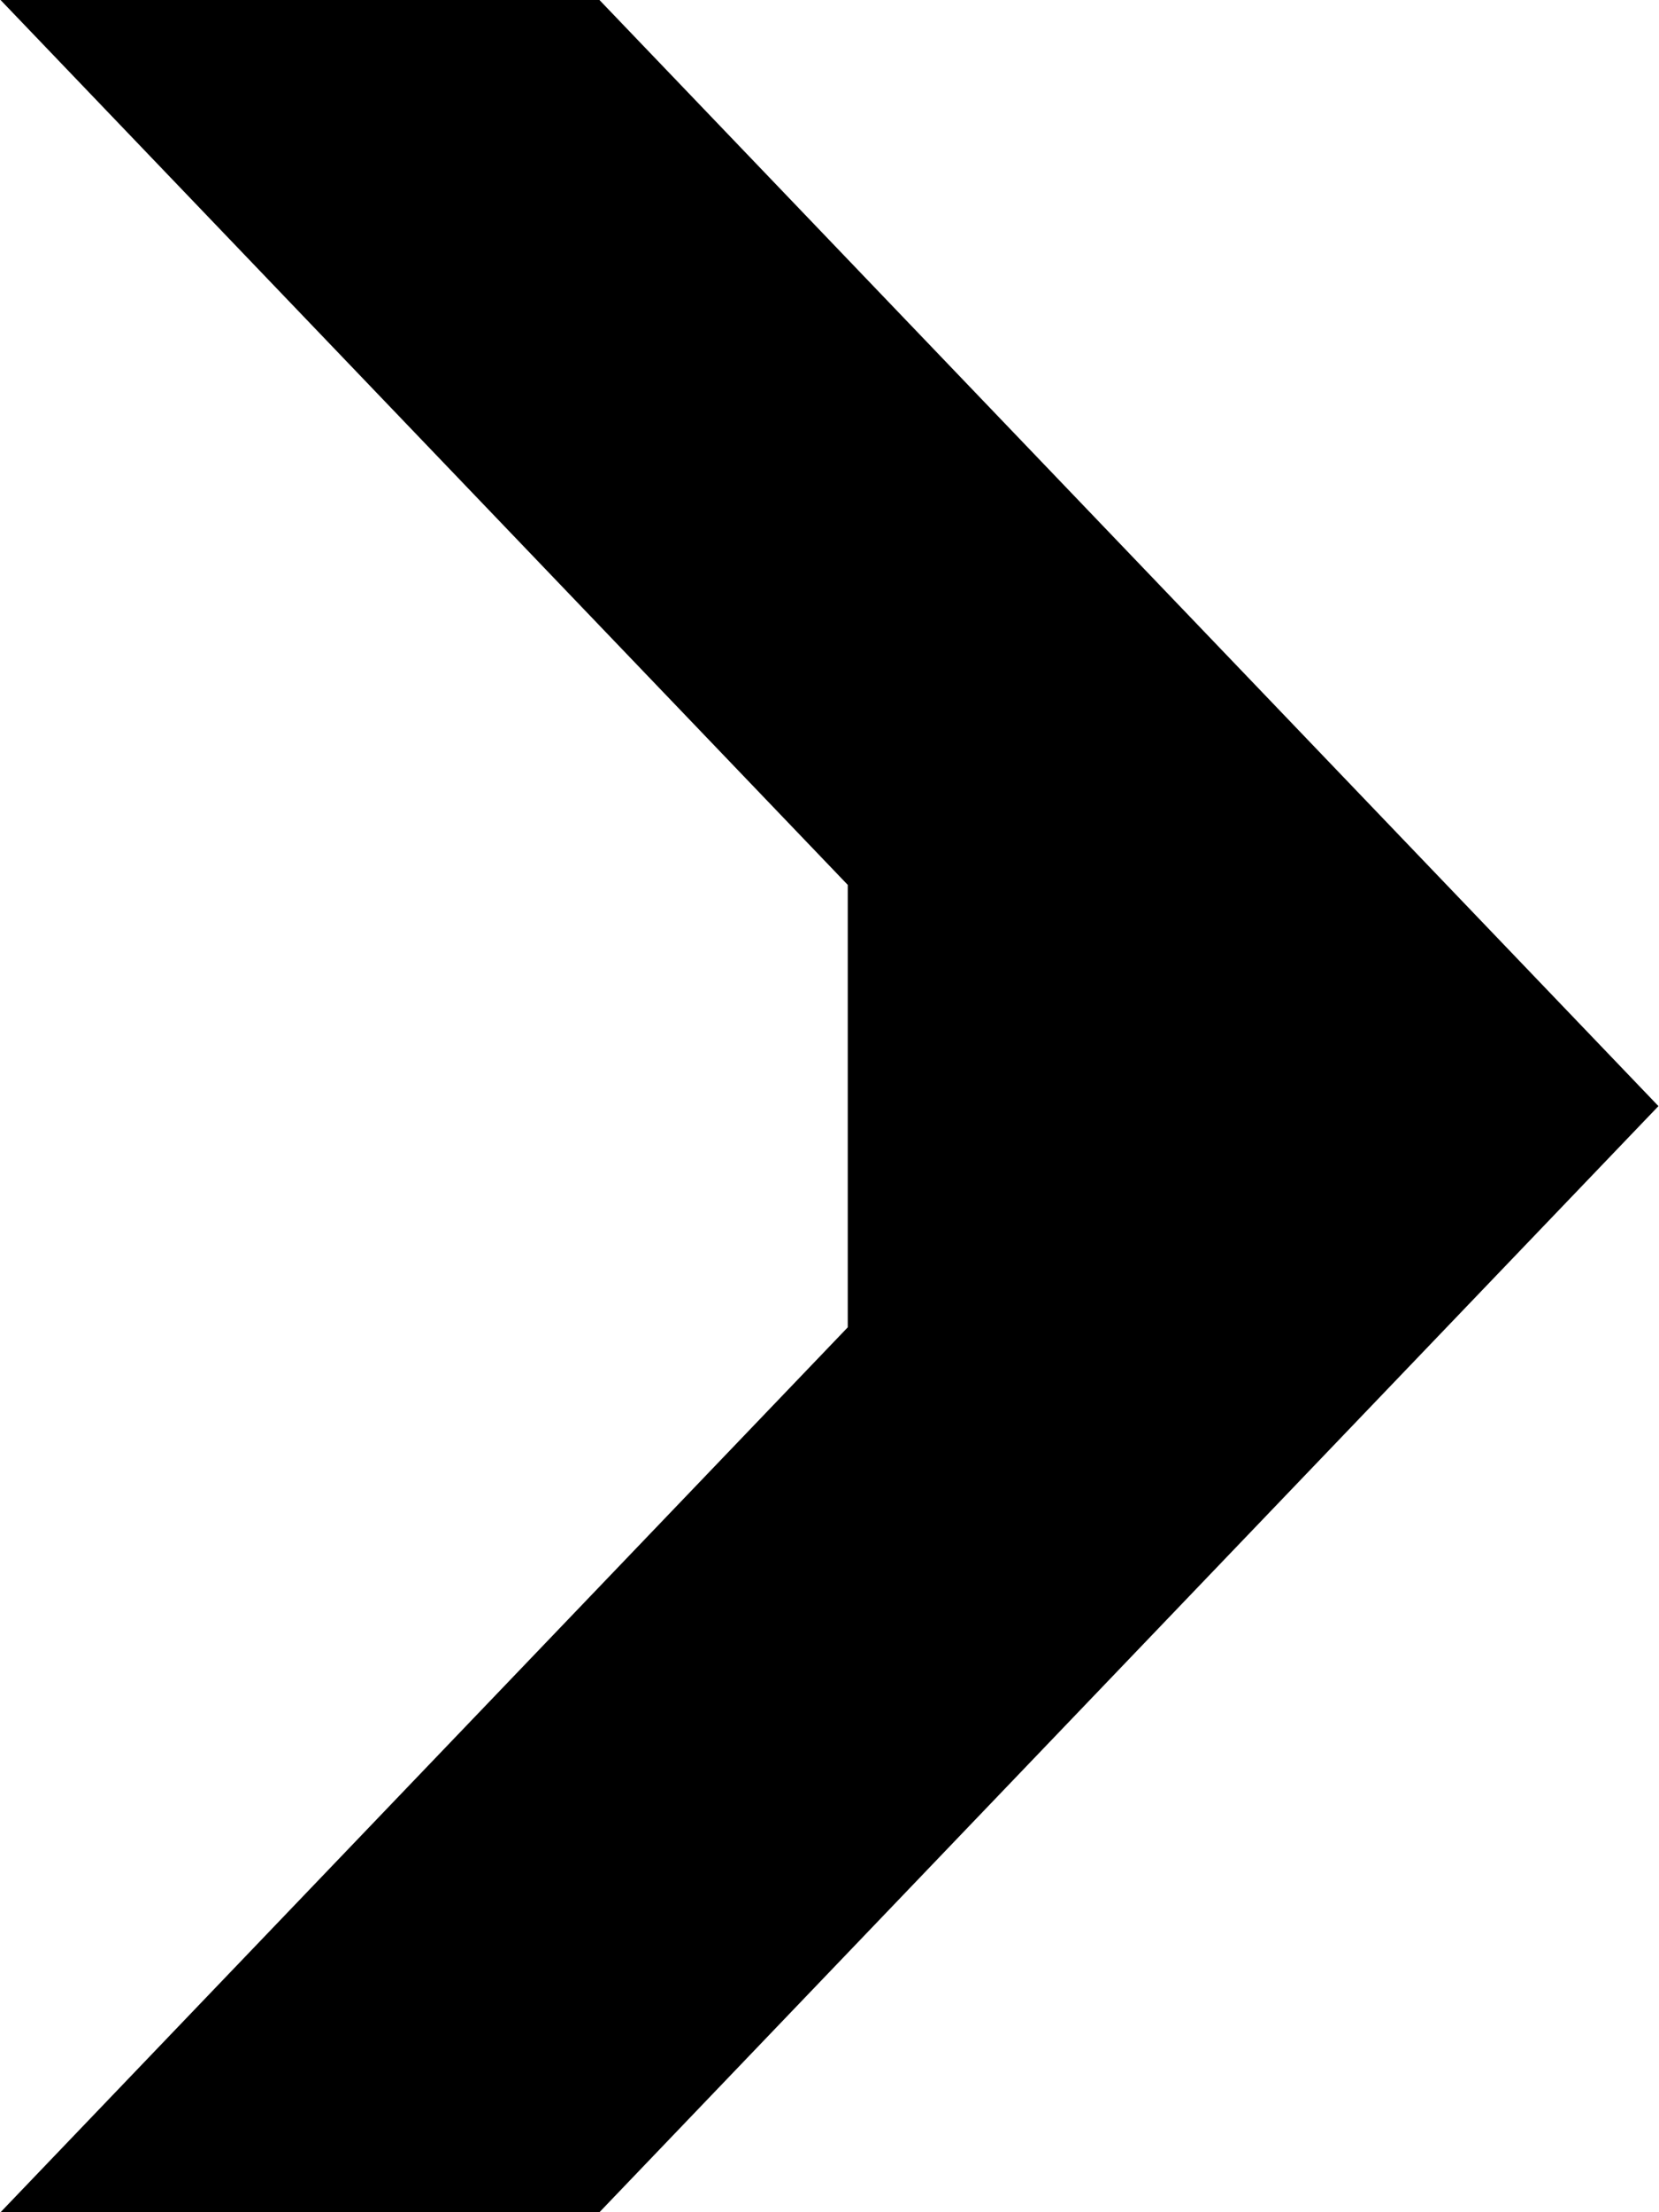 <svg xmlns="http://www.w3.org/2000/svg" width="30" height="40" viewBox="0 0 30 40"><path data-name="&gt;" class="cls-1" d="M6833.33 2598l-15.32 16h10.83l19.15-20-19.15-20h-10.83l15.32 16v8z" transform="translate(-6818 -2574)"/></svg>
